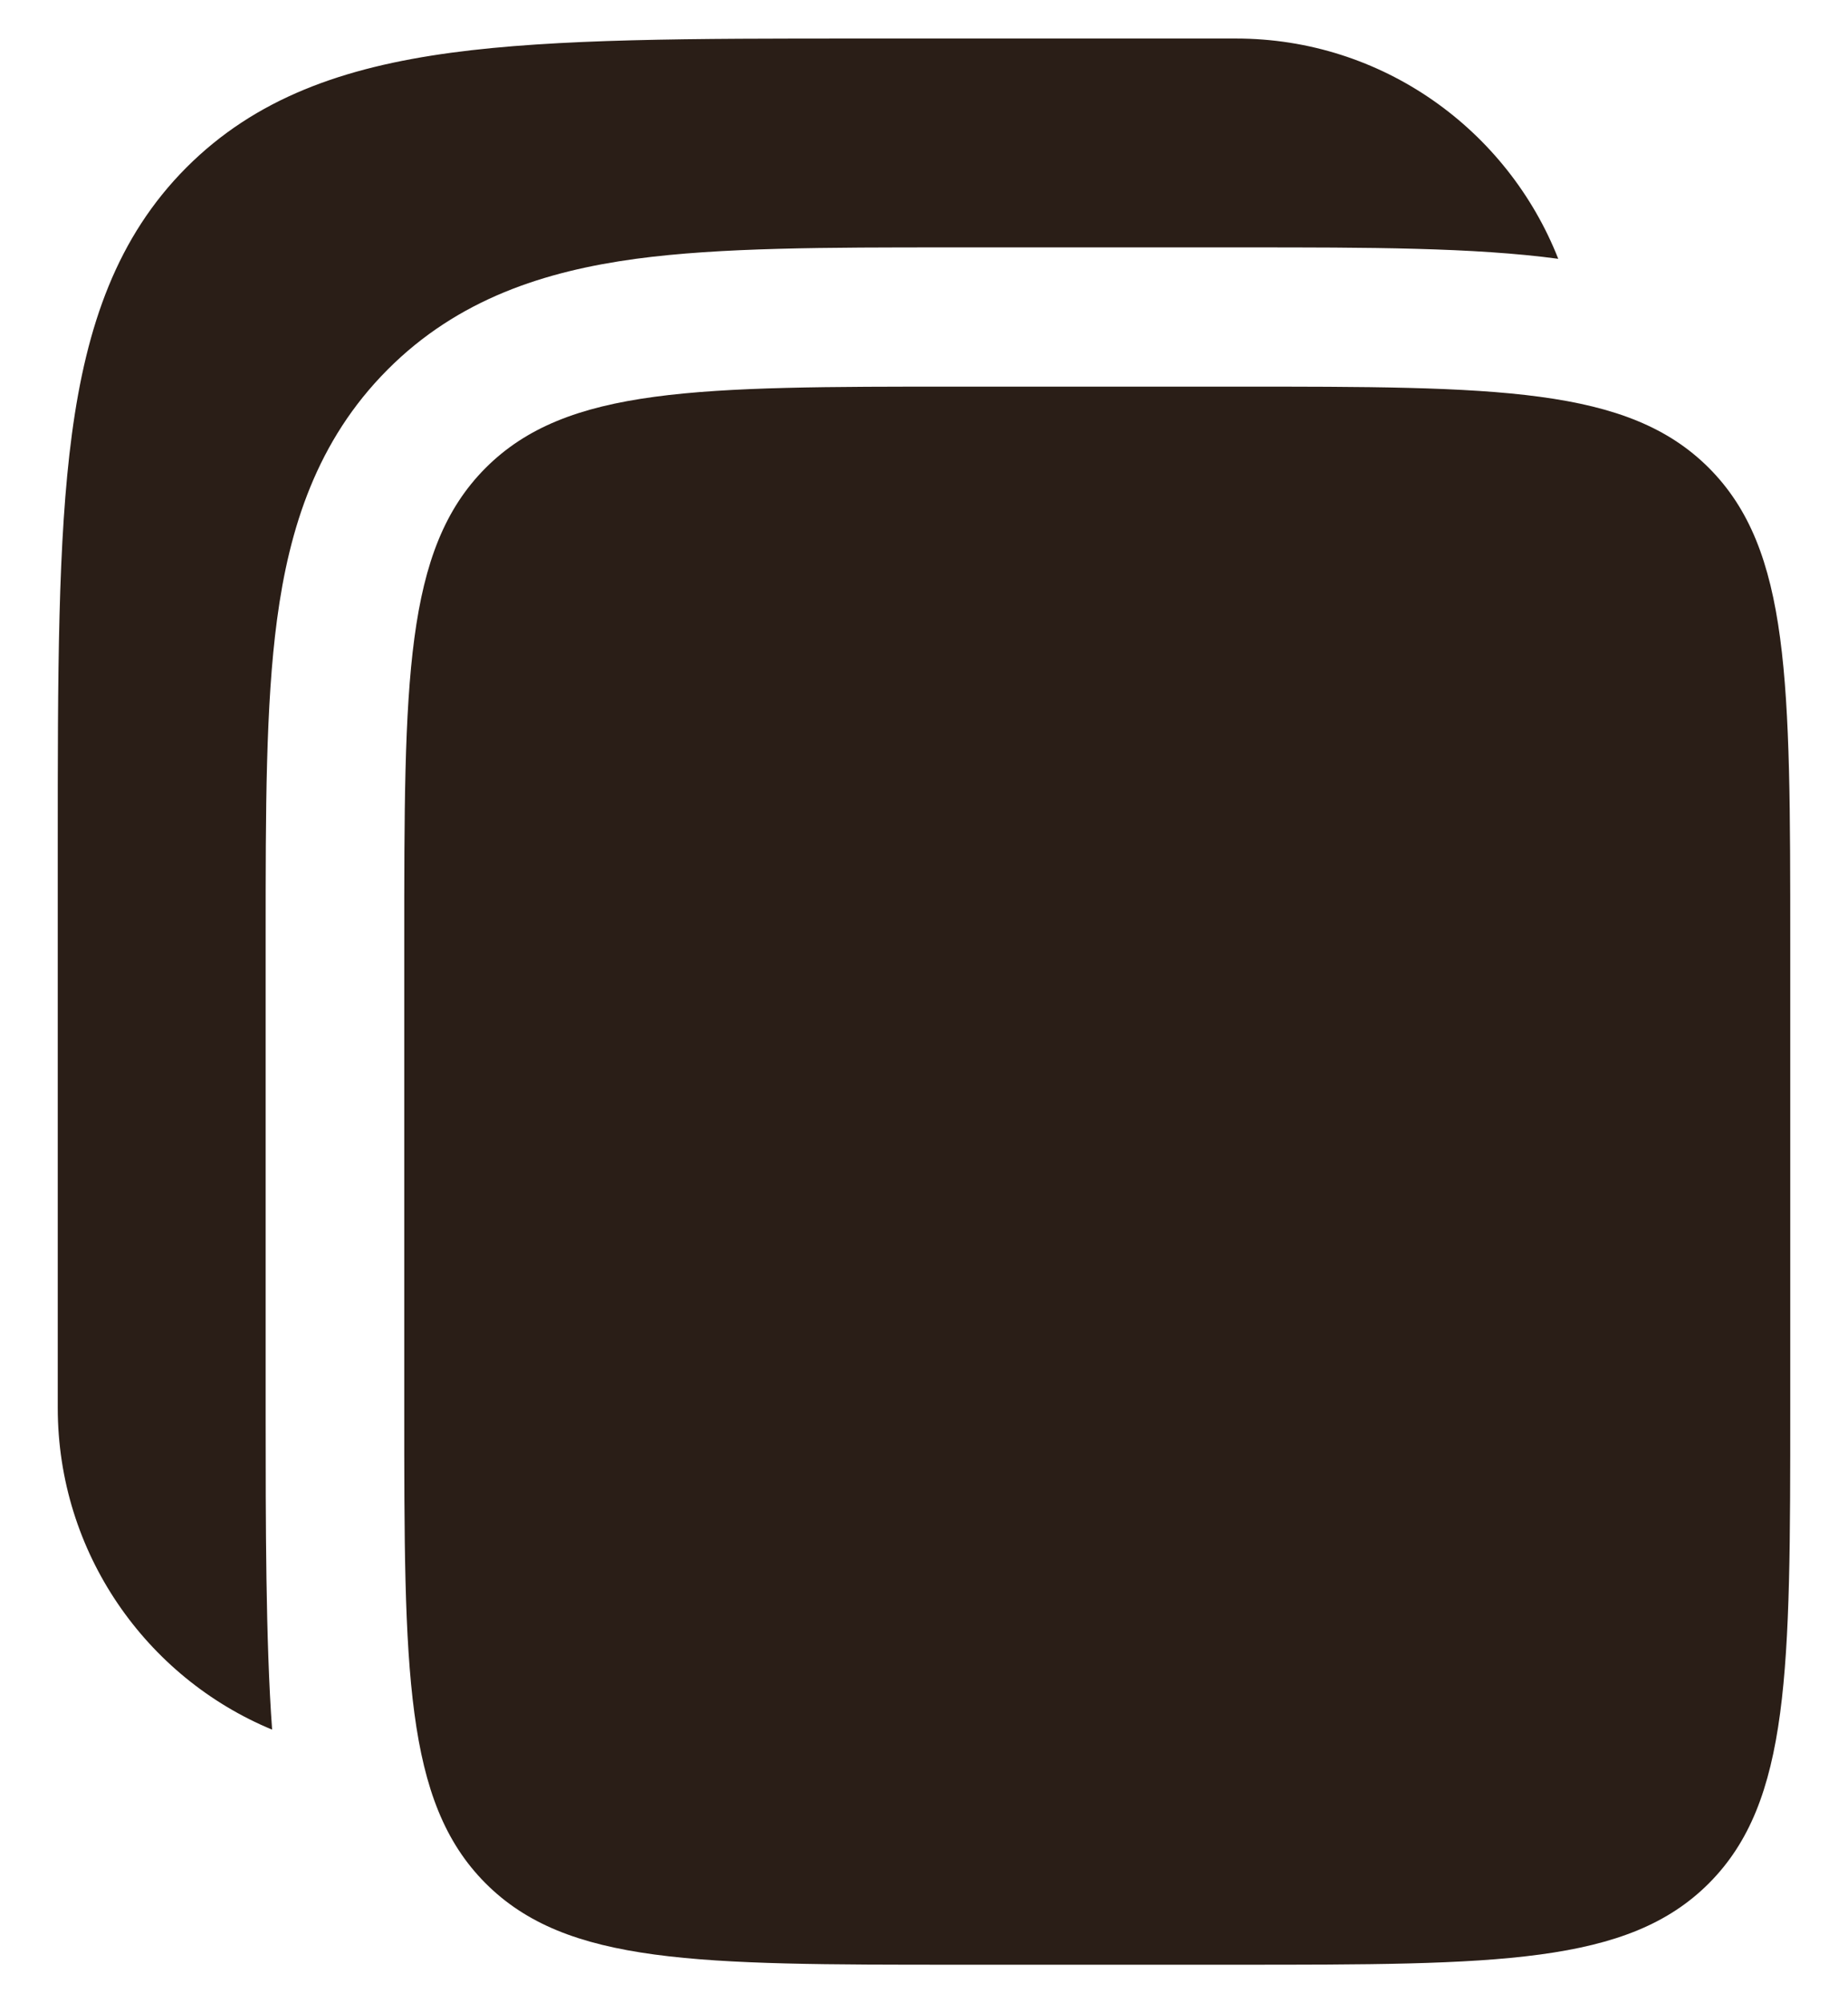 <svg width="24" height="26" viewBox="0 0 24 26" fill="none" xmlns="http://www.w3.org/2000/svg">
<path d="M16.05 0.5H11.182C8.977 0.5 7.23 0.5 5.863 0.684C4.456 0.874 3.318 1.275 2.419 2.176C1.521 3.078 1.123 4.221 0.934 5.634C0.75 7.006 0.75 8.76 0.75 10.974V18.271C0.75 20.156 1.9 21.772 3.534 22.449C3.45 21.312 3.45 19.717 3.45 18.39V12.247V12.128C3.45 10.526 3.45 9.146 3.598 8.04C3.756 6.855 4.114 5.72 5.032 4.799C5.949 3.878 7.08 3.519 8.26 3.359C9.361 3.211 10.736 3.211 12.332 3.211L12.45 3.211H16.05L16.169 3.211C17.764 3.211 19.136 3.211 20.237 3.359C19.578 1.685 17.952 0.5 16.05 0.5Z" fill="#2A1E17"/>
<path d="M5.25 12.246C5.25 8.839 5.25 7.135 6.304 6.076C7.359 5.018 9.056 5.018 12.45 5.018H16.05C19.444 5.018 21.141 5.018 22.196 6.076C23.25 7.135 23.25 8.839 23.25 12.246V18.271C23.25 21.678 23.25 23.382 22.196 24.441C21.141 25.5 19.444 25.5 16.05 25.5H12.45C9.056 25.5 7.359 25.5 6.304 24.441C5.25 23.382 5.25 21.678 5.25 18.271V12.246Z" fill="#2A1E17"/>
</svg>
